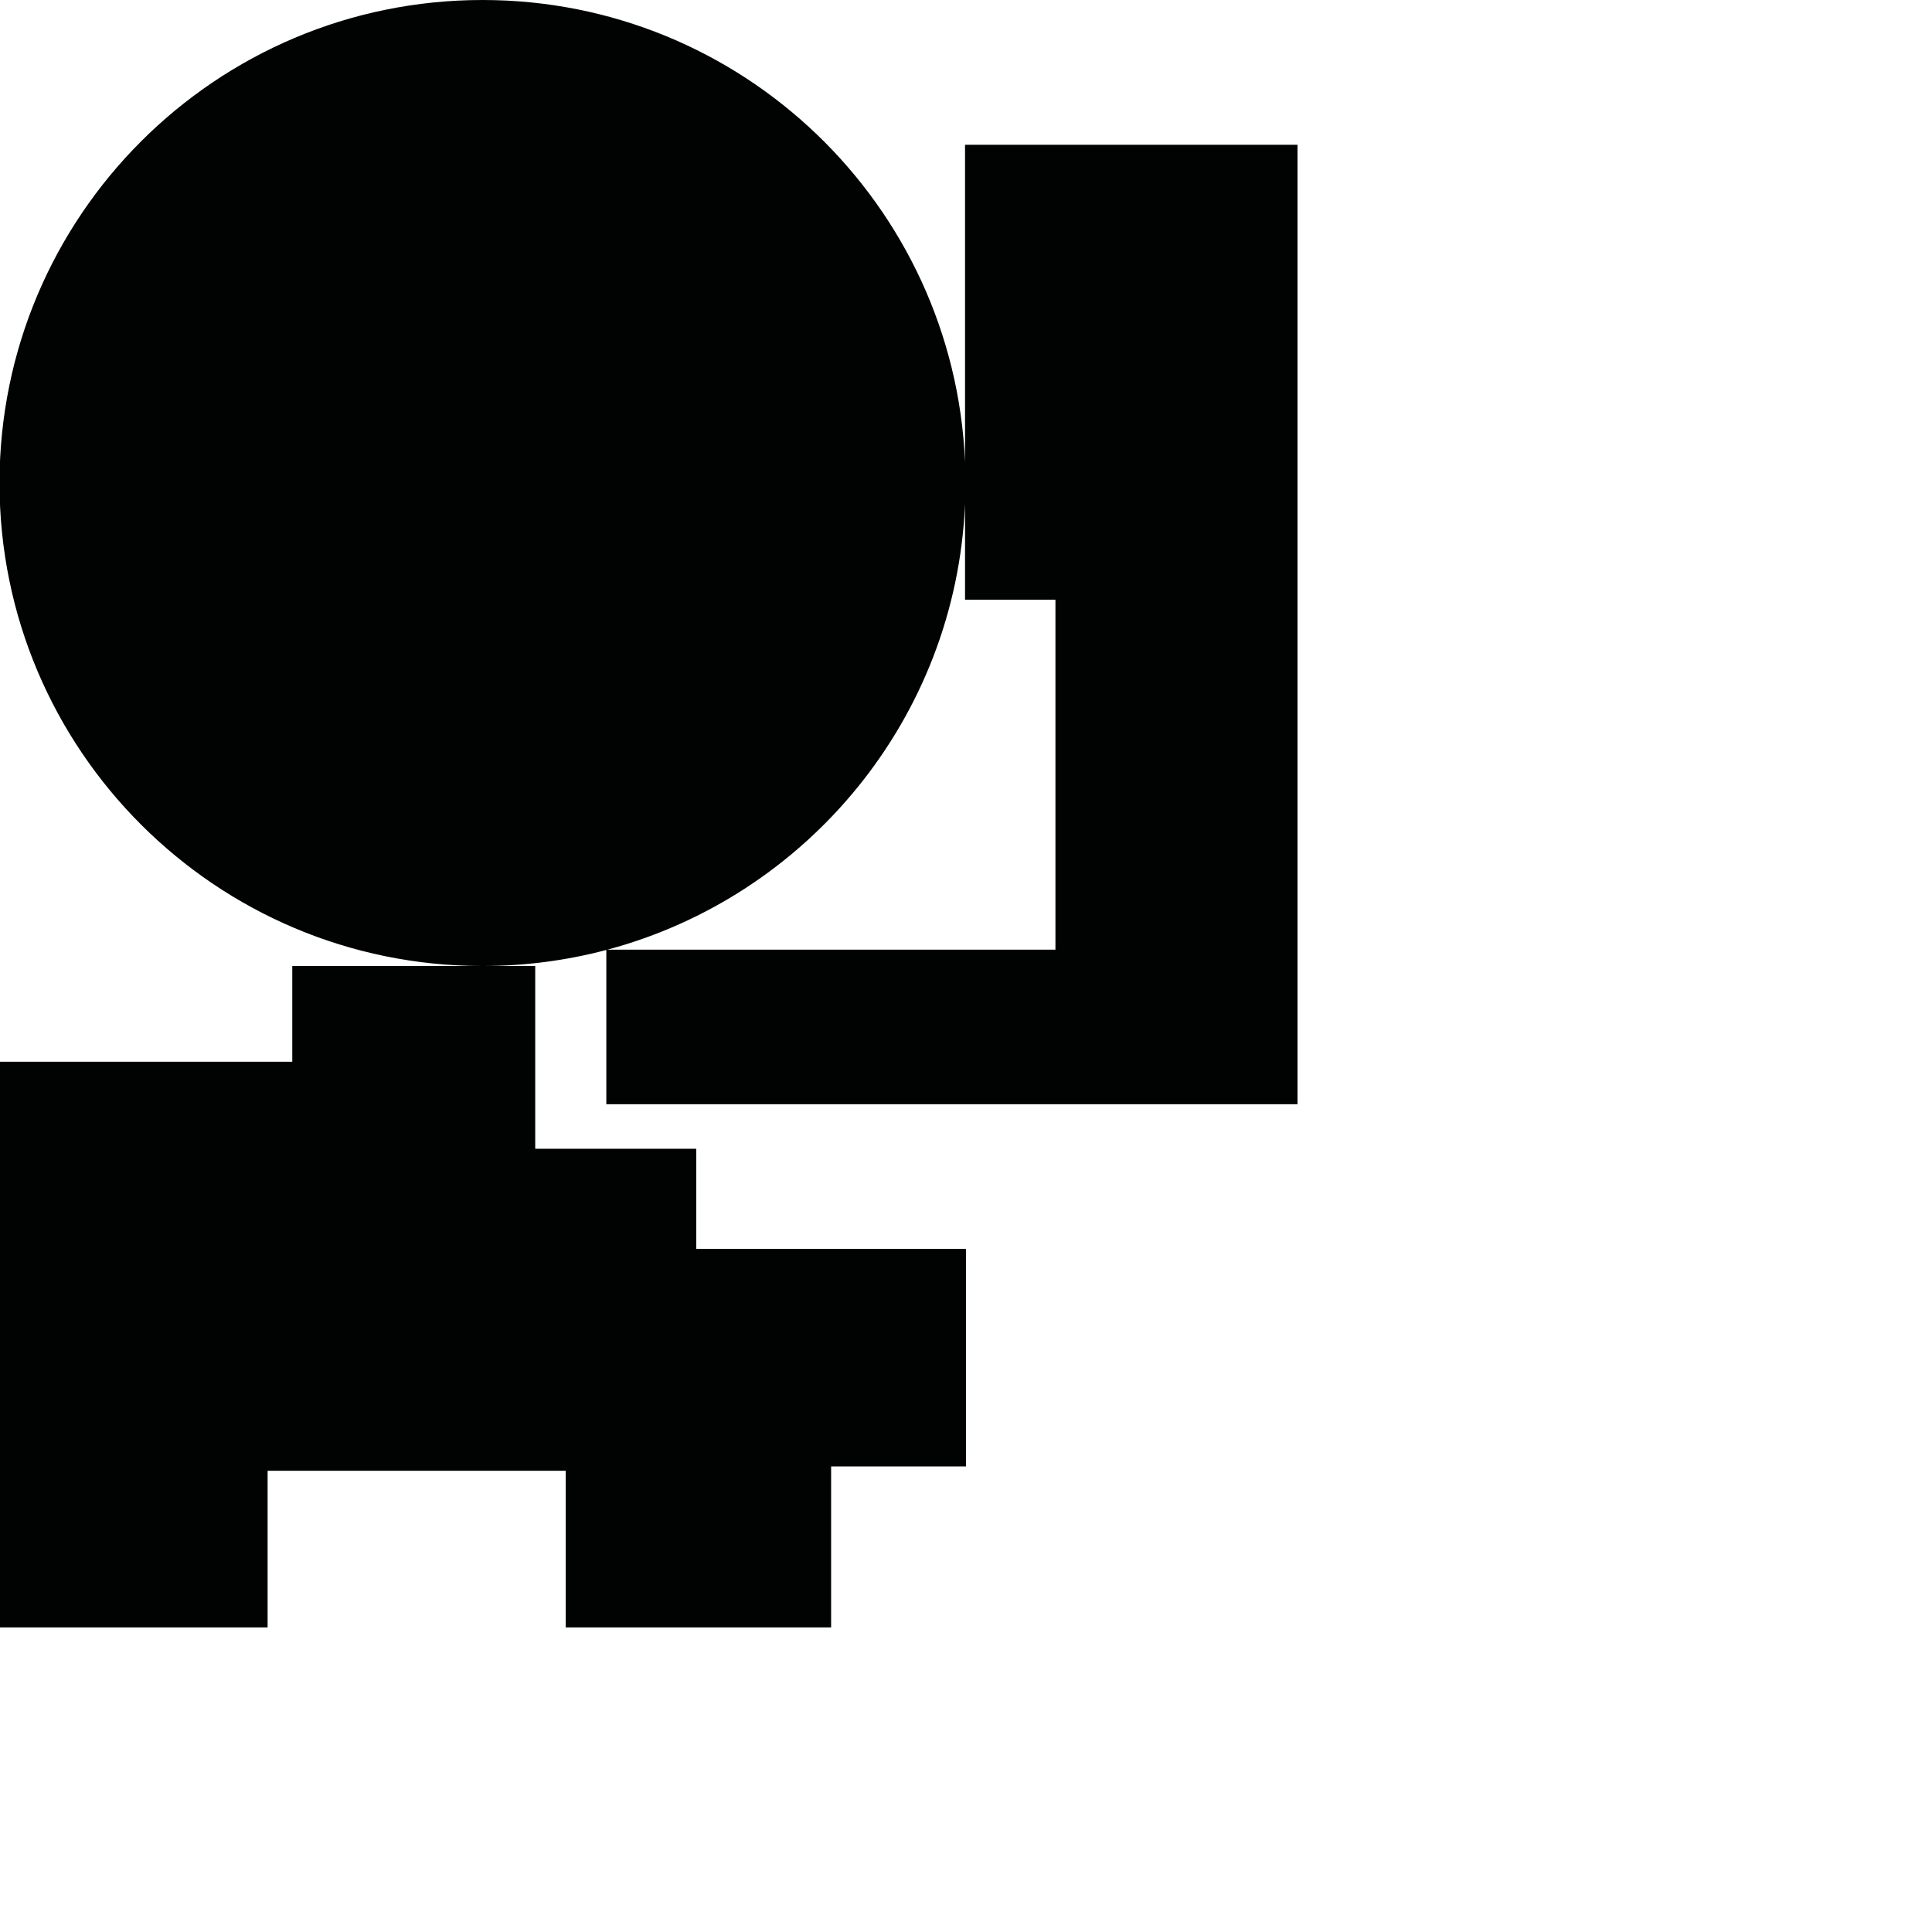 <?xml version="1.0" encoding="utf-8"?>
<!-- Generator: Adobe Illustrator 16.0.0, SVG Export Plug-In . SVG Version: 6.00 Build 0)  -->
<!DOCTYPE svg PUBLIC "-//W3C//DTD SVG 1.1//EN" "http://www.w3.org/Graphics/SVG/1.1/DTD/svg11.dtd">
<svg version="1.1" id="Calque_1" xmlns="http://www.w3.org/2000/svg" xmlns:xlink="http://www.w3.org/1999/xlink" x="0px" y="0px"
	 width="1190.551px" height="1190.551px" viewBox="0 0 1190.551 1190.551" enable-background="new 0 0 1190.551 1190.551"
	 xml:space="preserve">
<g>
	<path fill="#010202" d="M799.548,680.458V89.212h-204.87v195.413C587.863,126.283,457.359,0,297.339,0
		C132.958,0-0.3,133.257-0.3,297.639s133.258,297.639,297.639,297.639c26.376,0,51.944-3.448,76.296-9.888v95.068H799.548z
		 M594.678,310.653v58.906h55.713v215.653H374.292C497.345,552.366,588.996,442.659,594.678,310.653z"/>
	<polygon fill="#010202" points="180.111,654.27 0,654.27 0,1002.858 164.907,1002.858 164.907,906.324 348.587,906.324 
		348.587,1002.858 512.155,1002.858 512.155,903.645 595.279,903.645 595.279,769.57 429.03,769.57 429.03,707.899 329.818,707.899 
		329.818,595.278 297.339,595.278 180.111,595.278 	"/>
</g>
</svg>

